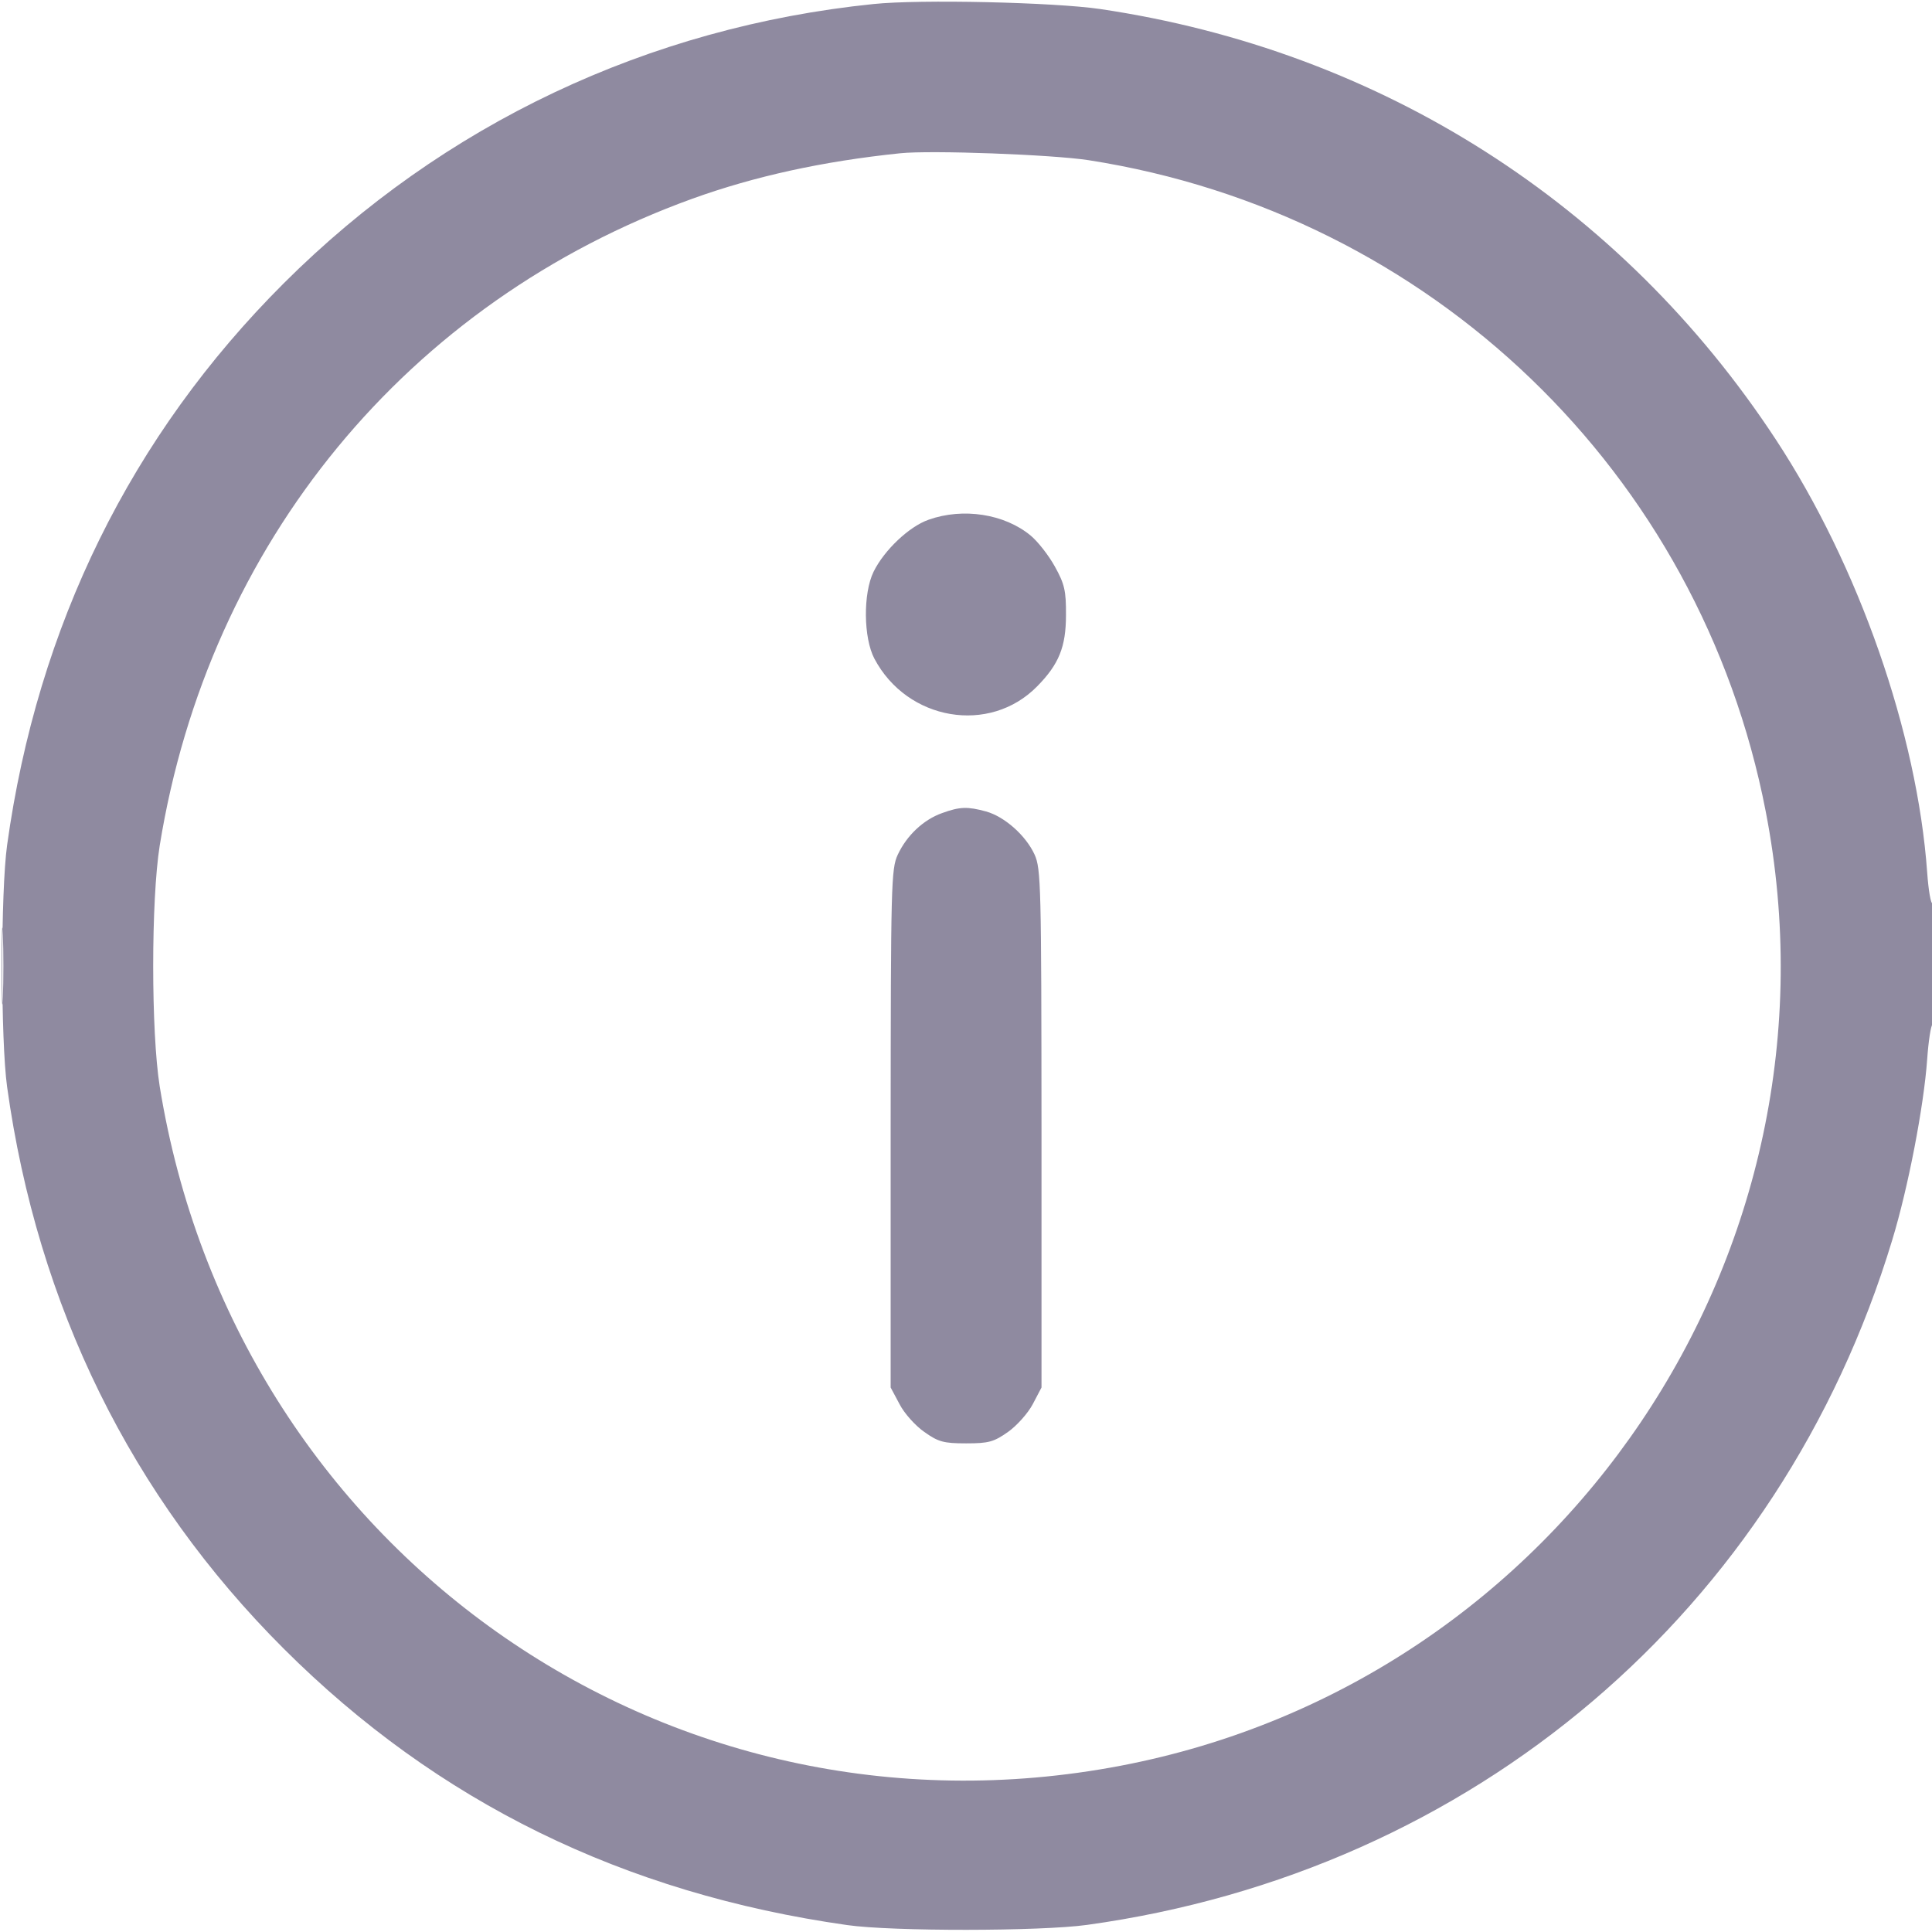 <svg width="12" height="12" viewBox="0 0 12 12" fill="none" xmlns="http://www.w3.org/2000/svg">
<path fill-rule="evenodd" clip-rule="evenodd" d="M5.426 0.025C4.027 0.168 2.753 0.771 1.763 1.759C0.815 2.705 0.233 3.887 0.044 5.25C0.004 5.542 0.004 6.458 0.044 6.75C0.233 8.112 0.816 9.296 1.763 10.241C2.716 11.192 3.873 11.76 5.262 11.957C5.541 11.997 6.462 11.996 6.751 11.956C9.151 11.624 11.056 10.004 11.753 7.702C11.852 7.377 11.949 6.873 11.97 6.58C11.978 6.466 11.993 6.368 12.004 6.361C12.015 6.354 12.024 6.18 12.024 5.974C12.024 5.768 12.015 5.604 12.004 5.611C11.993 5.618 11.978 5.531 11.97 5.418C11.908 4.554 11.545 3.514 11.03 2.73C10.068 1.265 8.575 0.314 6.833 0.056C6.546 0.014 5.714 -0.005 5.426 0.025ZM5.591 0.952C5.108 1.002 4.687 1.095 4.301 1.234C2.531 1.874 1.296 3.373 0.992 5.252C0.938 5.59 0.938 6.41 0.992 6.748C1.457 9.622 4.128 11.509 6.962 10.967C9.699 10.444 11.5 7.779 10.967 5.039C10.559 2.934 8.887 1.327 6.762 0.995C6.535 0.96 5.781 0.932 5.591 0.952ZM5.768 3.228C5.647 3.27 5.492 3.417 5.426 3.551C5.36 3.686 5.363 3.962 5.431 4.091C5.635 4.477 6.147 4.564 6.442 4.263C6.577 4.126 6.621 4.018 6.621 3.82C6.622 3.669 6.612 3.627 6.552 3.519C6.514 3.45 6.446 3.363 6.401 3.326C6.239 3.192 5.982 3.152 5.768 3.228ZM5.852 5.05C5.736 5.091 5.632 5.189 5.576 5.309C5.535 5.397 5.533 5.495 5.532 7.01L5.532 8.618L5.587 8.721C5.616 8.778 5.686 8.856 5.741 8.894C5.828 8.956 5.861 8.965 6.001 8.965C6.141 8.965 6.173 8.956 6.261 8.894C6.315 8.856 6.385 8.778 6.415 8.721L6.469 8.618L6.469 7.01C6.468 5.506 6.466 5.396 6.426 5.308C6.372 5.19 6.24 5.072 6.124 5.04C6.01 5.009 5.962 5.01 5.852 5.05ZM0.01 6C0.01 6.213 0.014 6.3 0.018 6.193C0.022 6.087 0.022 5.913 0.018 5.807C0.014 5.7 0.01 5.787 0.01 6Z" fill="#8F8AA0"/>
</svg>
